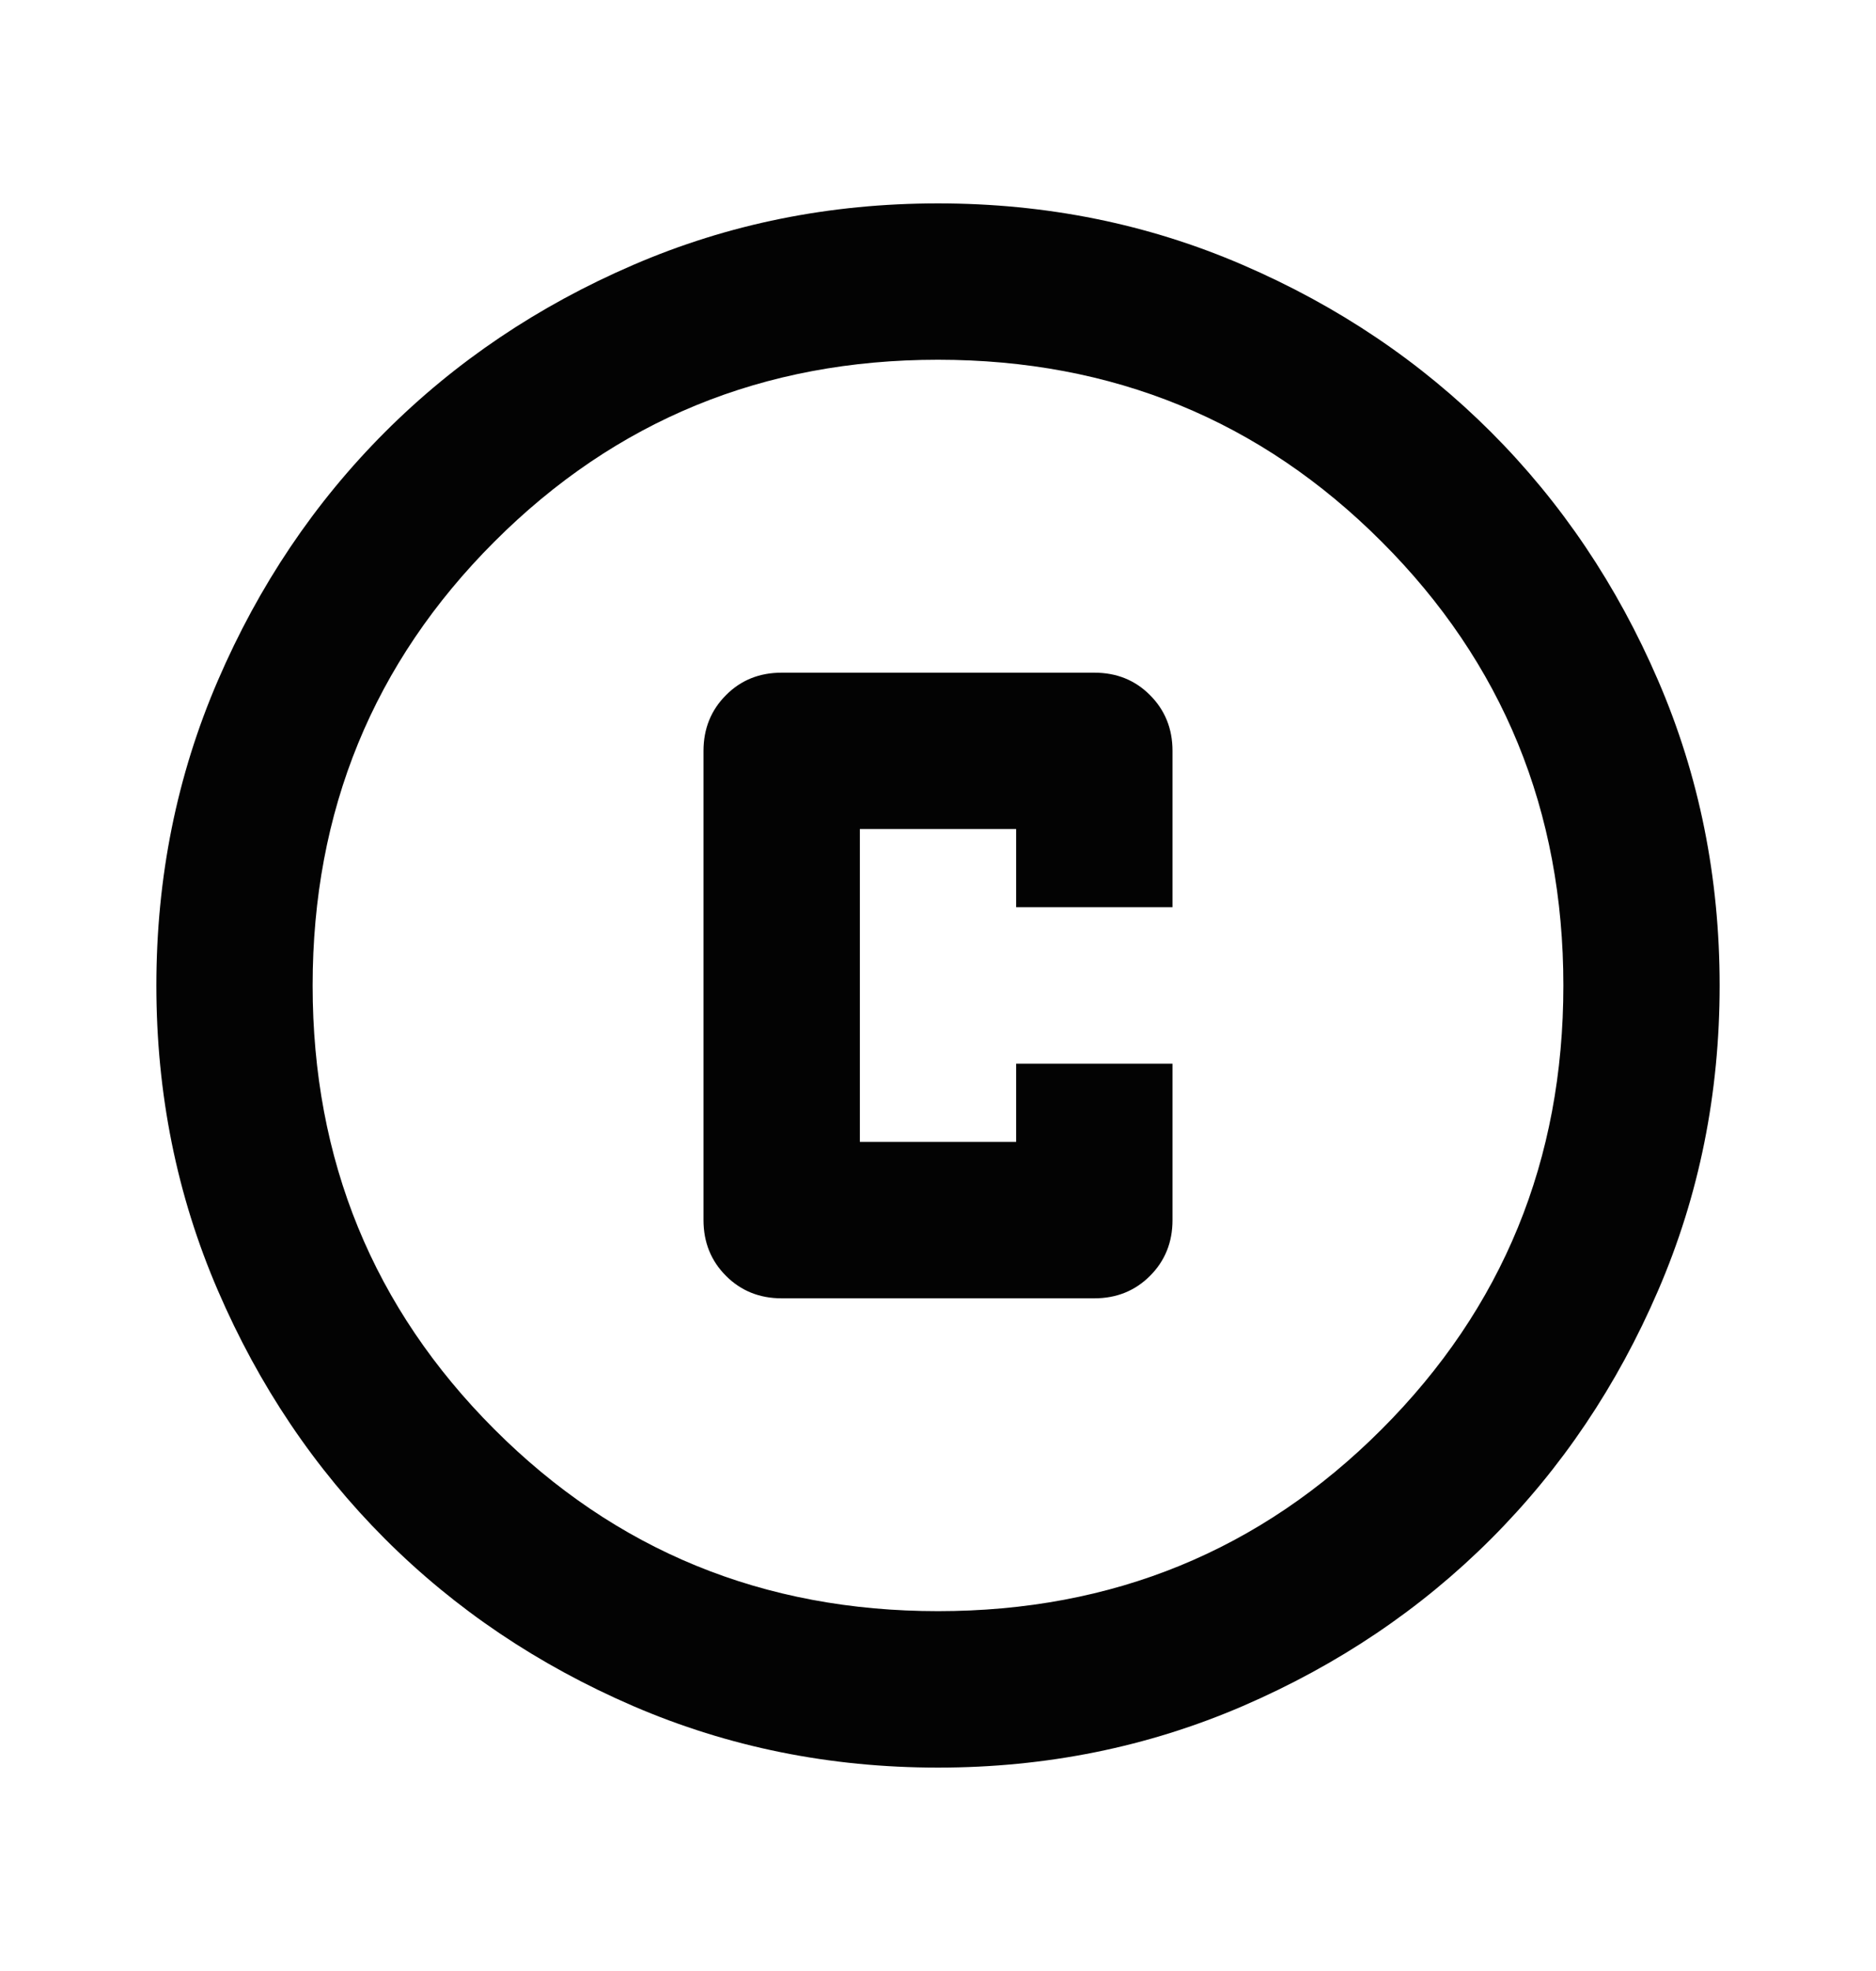 <svg width="20" height="21" viewBox="0 0 20 21" fill="none" xmlns="http://www.w3.org/2000/svg">
<mask id="mask0_7_861" style="mask-type:alpha" maskUnits="userSpaceOnUse" x="0" y="0" width="20" height="21">
<rect y="0.5" width="20" height="20" fill="#D9D9D9"/>
</mask>
<g mask="url(#mask0_7_861)">
<path d="M8.333 13.833H11.667C11.903 13.833 12.101 13.753 12.26 13.594C12.42 13.434 12.5 13.236 12.5 13V11.333H10.833V12.166H9.167V8.833H10.833V9.666H12.5V8C12.5 7.764 12.42 7.566 12.26 7.406C12.101 7.246 11.903 7.167 11.667 7.167H8.333C8.097 7.167 7.899 7.246 7.74 7.406C7.58 7.566 7.5 7.764 7.5 8V13C7.5 13.236 7.58 13.434 7.74 13.594C7.899 13.753 8.097 13.833 8.333 13.833ZM10 18.833C8.847 18.833 7.764 18.614 6.75 18.177C5.736 17.739 4.854 17.146 4.104 16.396C3.354 15.646 2.76 14.764 2.323 13.75C1.885 12.736 1.667 11.653 1.667 10.5C1.667 9.347 1.885 8.264 2.323 7.25C2.76 6.236 3.354 5.354 4.104 4.604C4.854 3.854 5.736 3.26 6.75 2.823C7.764 2.385 8.847 2.167 10 2.167C11.153 2.167 12.236 2.385 13.25 2.823C14.264 3.26 15.146 3.854 15.896 4.604C16.646 5.354 17.24 6.236 17.677 7.25C18.115 8.264 18.333 9.347 18.333 10.5C18.333 11.653 18.115 12.736 17.677 13.75C17.24 14.764 16.646 15.646 15.896 16.396C15.146 17.146 14.264 17.739 13.25 18.177C12.236 18.614 11.153 18.833 10 18.833ZM10 17.166C11.861 17.166 13.438 16.521 14.729 15.229C16.021 13.937 16.667 12.361 16.667 10.5C16.667 8.639 16.021 7.062 14.729 5.771C13.438 4.479 11.861 3.833 10 3.833C8.139 3.833 6.563 4.479 5.271 5.771C3.979 7.062 3.333 8.639 3.333 10.5C3.333 12.361 3.979 13.937 5.271 15.229C6.563 16.521 8.139 17.166 10 17.166Z" fill="#030303"/>
</g>
</svg>
